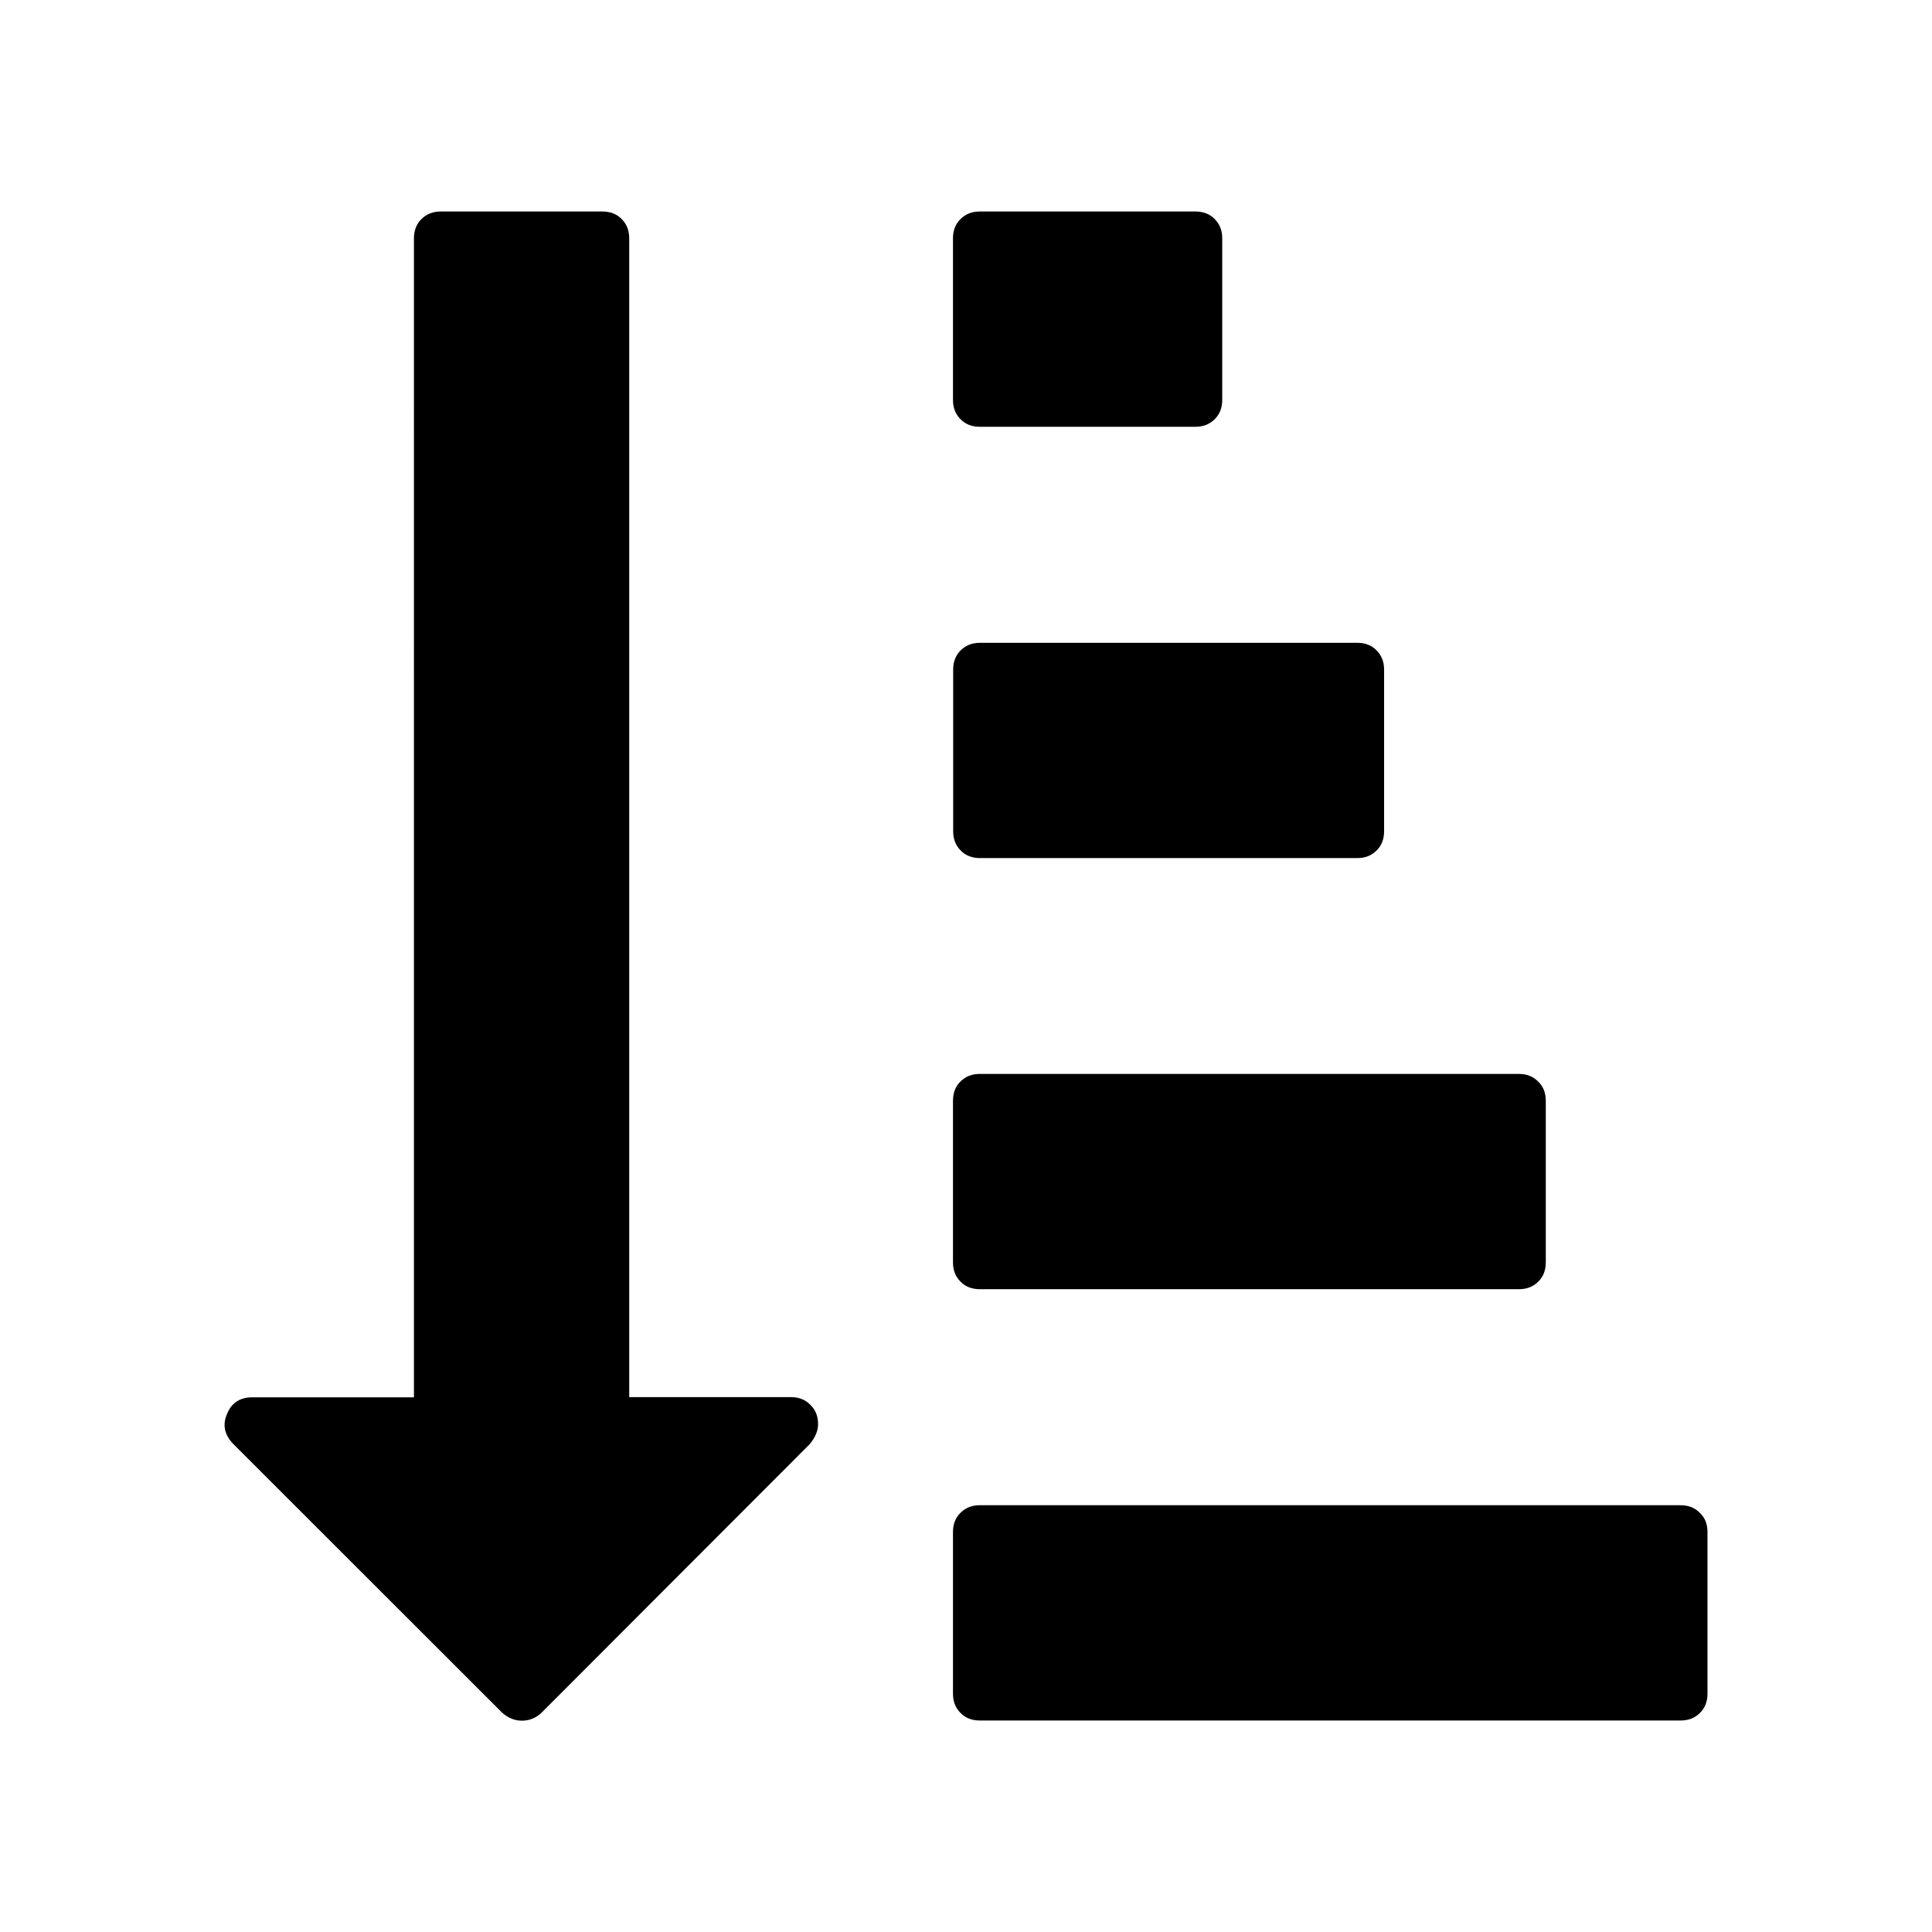 <svg viewBox="0 0 1024 1024" version="1.1" xmlns="http://www.w3.org/2000/svg">
  <g class="fore">
    <path d="M433.6 754.8c0 3.6-1.5 7.1-4.5 10.7L286.8 908c-3 2.7-6.4 4-10.2 4-3.6 0-7-1.3-10.2-4l-143-142.9c-4.5-4.8-5.5-10-3.1-15.6 2.3-5.9 6.9-8.9 13.4-8.9h85.7V126.3c0-4.1 1.3-7.6 4-10.2 2.7-2.7 6.1-4 10.2-4h85.7c4.1 0 7.6 1.3 10.2 4 2.7 2.7 4 6.1 4 10.2v614.2h85.7c4.1 0 7.6 1.3 10.2 4 2.9 2.7 4.2 6.2 4.2 10.3z m214.2-628.5V212c0 4.1-1.3 7.6-4 10.2-2.7 2.7-6.1 4-10.2 4H519.3c-4.1 0-7.6-1.3-10.2-4-2.7-2.7-4-6.1-4-10.2v-85.7c0-4.1 1.3-7.6 4-10.2 2.7-2.7 6.1-4 10.2-4h114.3c4.1 0 7.6 1.3 10.2 4 2.7 2.7 4 6 4 10.2z m85.8 228.6v85.7c0 4.1-1.3 7.6-4 10.2-2.7 2.7-6.1 4-10.2 4h-200c-4.1 0-7.6-1.3-10.2-4-2.7-2.7-4-6.1-4-10.2v-85.7c0-4.1 1.3-7.6 4-10.2 2.7-2.7 6.1-4 10.2-4h200c4.1 0 7.6 1.3 10.2 4 2.6 2.6 4 6 4 10.2z m85.7 228.5v85.7c0 4.1-1.3 7.6-4 10.2-2.7 2.7-6.1 4-10.2 4H519.3c-4.1 0-7.6-1.3-10.2-4-2.7-2.7-4-6.1-4-10.2v-85.7c0-4.1 1.3-7.6 4-10.2 2.7-2.7 6.1-4 10.2-4H805c4.1 0 7.6 1.3 10.2 4 2.8 2.6 4.1 6.1 4.1 10.2zM905 812v85.7c0 4.1-1.3 7.6-4 10.2-2.7 2.7-6.1 4-10.2 4H519.3c-4.1 0-7.6-1.3-10.2-4-2.7-2.7-4-6.1-4-10.2V812c0-4.1 1.3-7.6 4-10.2 2.7-2.7 6.1-4 10.2-4h371.4c4.1 0 7.6 1.3 10.2 4 2.8 2.6 4.1 6 4.1 10.2z"></path>
  </g>
</svg>
